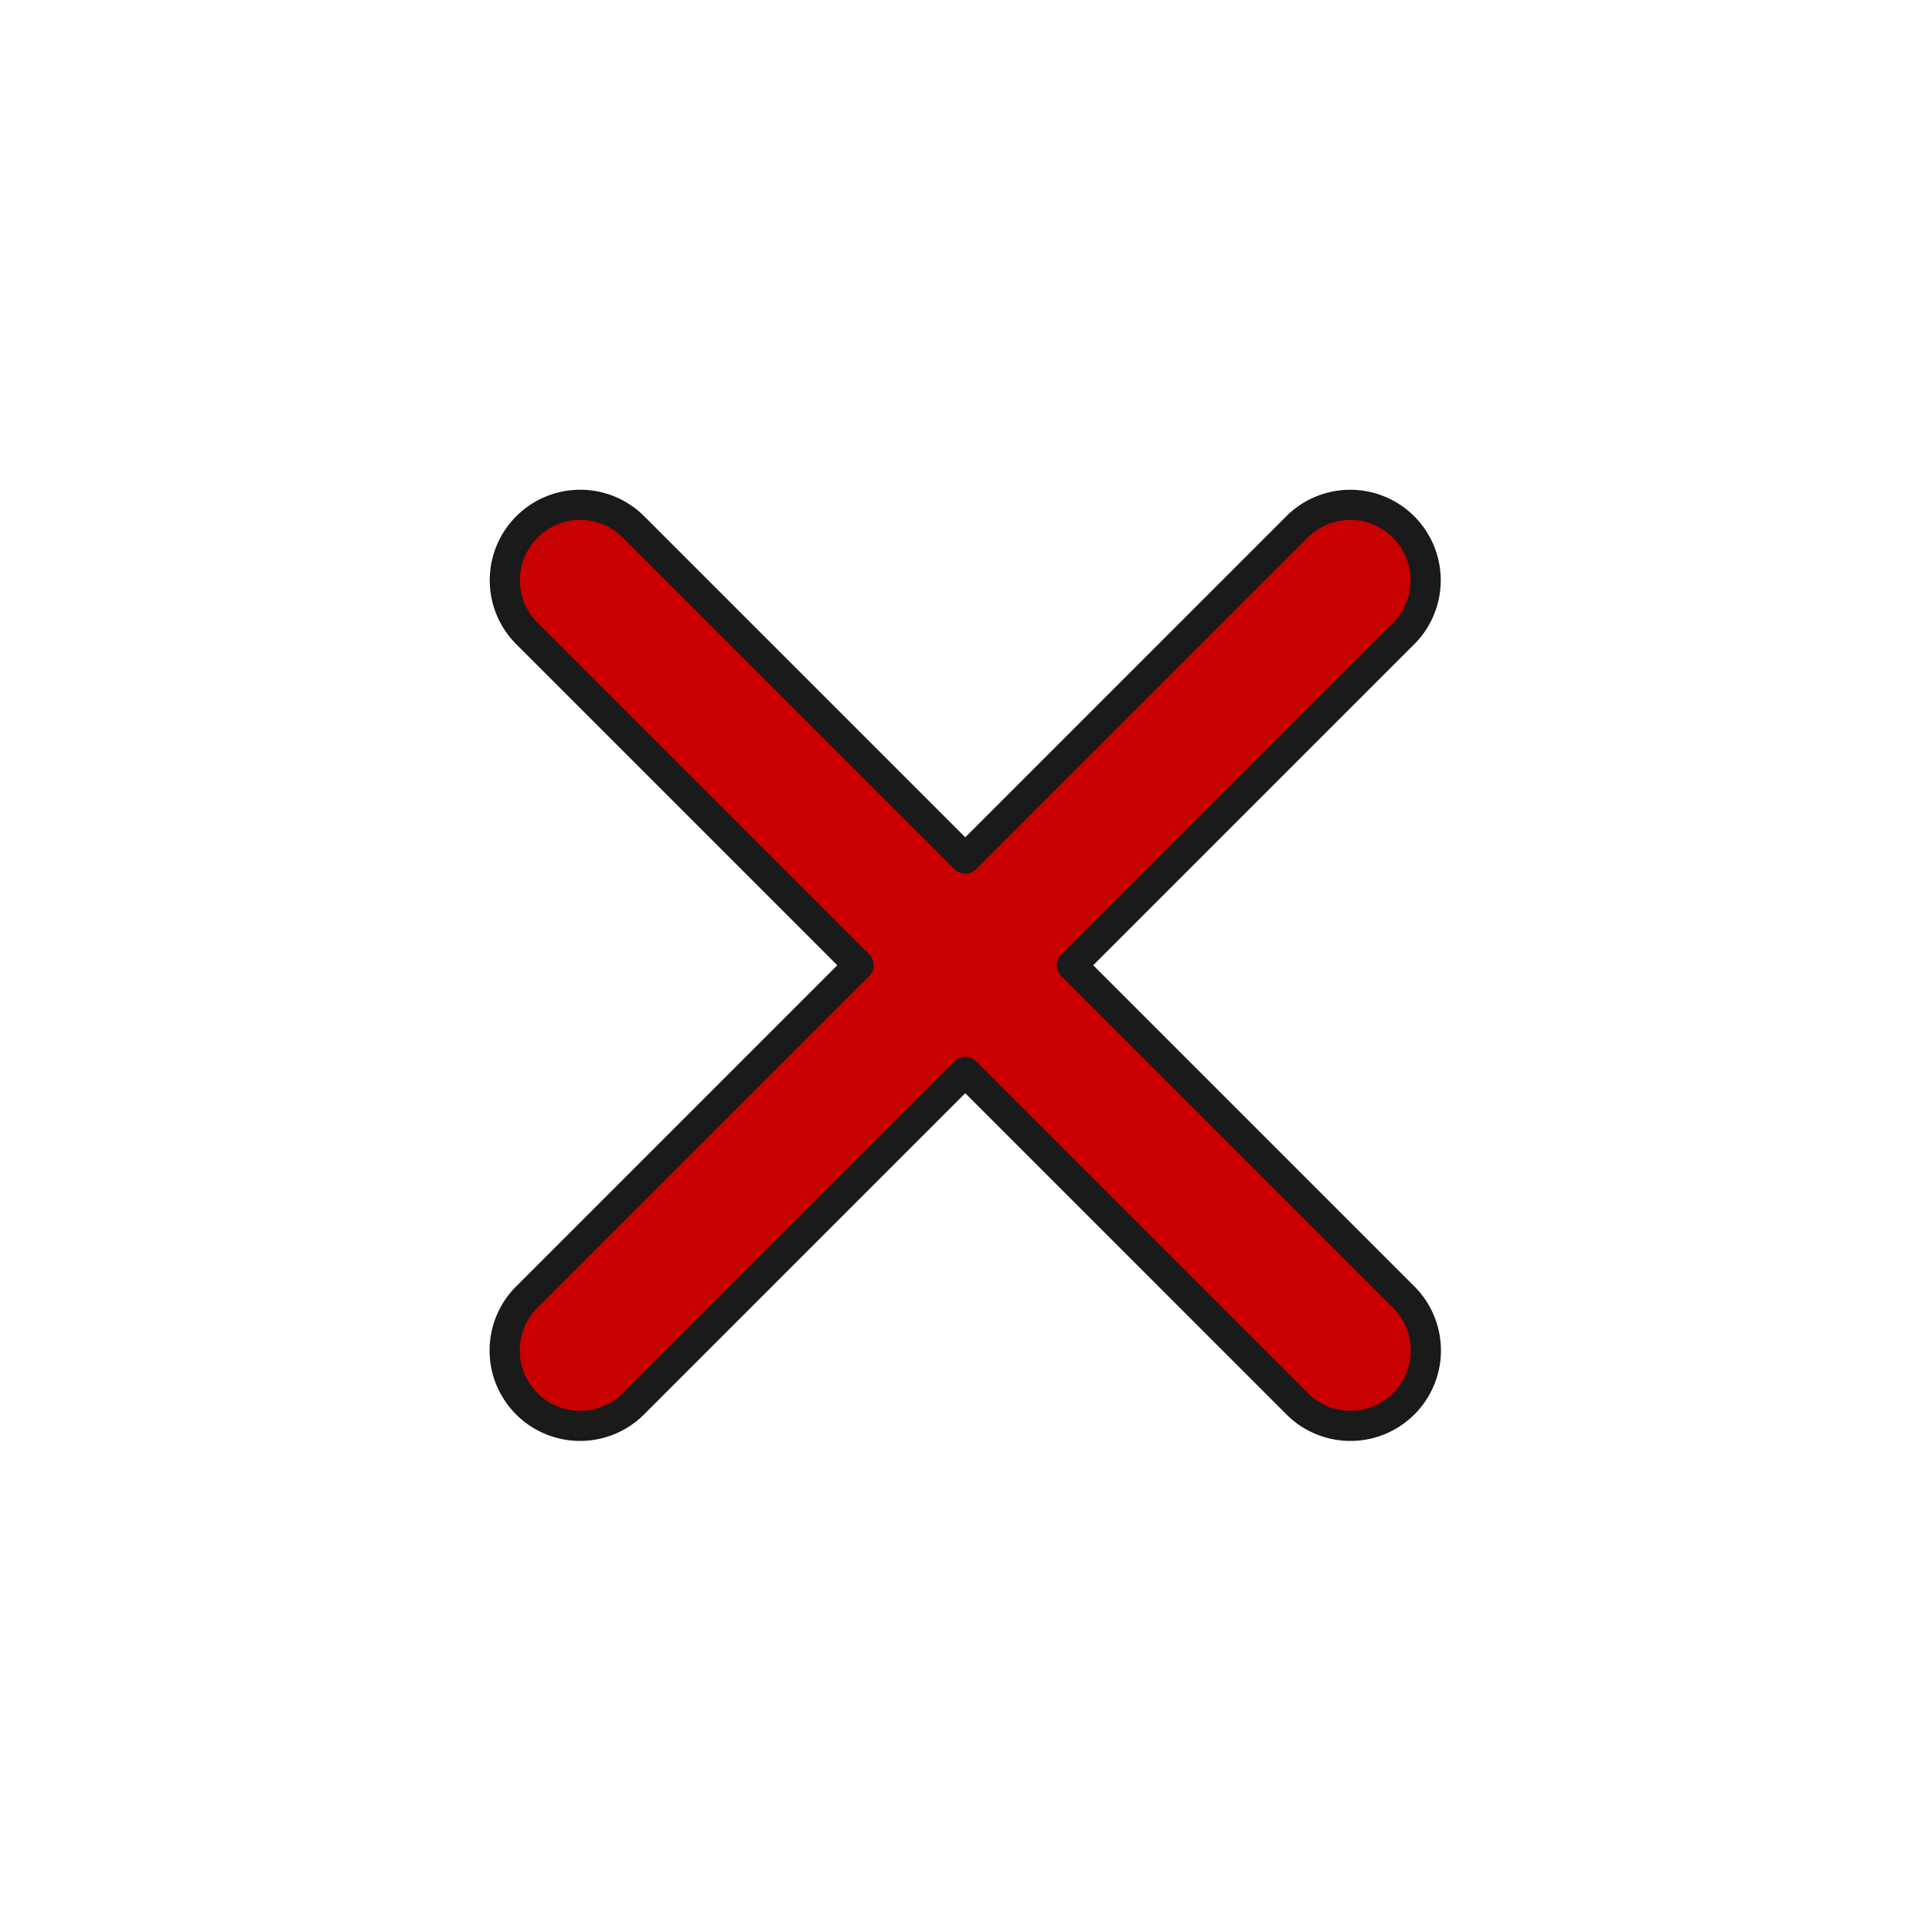 <?xml version="1.0" encoding="UTF-8" standalone="no"?>
<svg
   xmlns:dc="http://purl.org/dc/elements/1.1/"
   xmlns:cc="http://creativecommons.org/ns#"
   xmlns:rdf="http://www.w3.org/1999/02/22-rdf-syntax-ns#"
   xmlns:svg="http://www.w3.org/2000/svg"
   xmlns="http://www.w3.org/2000/svg"
   xmlns:sodipodi="http://sodipodi.sourceforge.net/DTD/sodipodi-0.dtd"
   xmlns:inkscape="http://www.inkscape.org/namespaces/inkscape"
   version="1.1"
   id="Calque_1"
   x="0px"
   y="0px"
   width="64px"
   height="64px"
   viewBox="0 0 64 64"
   enable-background="new 0 0 64 64"
   xml:space="preserve"
   inkscape:version="0.92.3 (2405546, 2018-03-11)"
   sodipodi:docname="menu_exit.svg"
   inkscape:export-filename="/media/alfrix/DATOS/xmb/menu_close.png"
   inkscape:export-xdpi="384"
   inkscape:export-ydpi="384"><defs
     id="defs6" /><sodipodi:namedview
     pagecolor="#ffffff"
     bordercolor="#666666"
     borderopacity="1"
     objecttolerance="10"
     gridtolerance="10"
     guidetolerance="10"
     inkscape:pageopacity="0"
     inkscape:pageshadow="2"
     inkscape:window-width="1920"
     inkscape:window-height="1001"
     id="namedview4"
     showgrid="true"
     inkscape:zoom="13.84375"
     inkscape:cx="17.871778"
     inkscape:cy="31.740644"
     inkscape:window-x="-9"
     inkscape:window-y="-9"
     inkscape:window-maximized="1"
     inkscape:current-layer="g816"><inkscape:grid
       type="xygrid"
       id="grid2985"
       empspacing="4"
       visible="true"
       enabled="true"
       snapvisiblegridlinesonly="true" /></sodipodi:namedview><g
     id="g816"
     transform="matrix(1.75,0,0,1.75,-24,-24)"
     style="stroke-width:2.286;stroke-miterlimit:4;stroke-dasharray:none"><path
       style="color:#000000;font-style:normal;font-variant:normal;font-weight:normal;font-stretch:normal;font-size:medium;line-height:normal;font-family:sans-serif;font-variant-ligatures:normal;font-variant-position:normal;font-variant-caps:normal;font-variant-numeric:normal;font-variant-alternates:normal;font-feature-settings:normal;text-indent:0;text-align:start;text-decoration:none;text-decoration-line:none;text-decoration-style:solid;text-decoration-color:#000000;letter-spacing:normal;word-spacing:normal;text-transform:none;writing-mode:lr-tb;direction:ltr;text-orientation:mixed;dominant-baseline:auto;baseline-shift:baseline;text-anchor:start;white-space:normal;shape-padding:0;clip-rule:nonzero;display:inline;overflow:visible;visibility:visible;opacity:1;isolation:auto;mix-blend-mode:normal;color-interpolation:sRGB;color-interpolation-filters:linearRGB;solid-color:#000000;solid-opacity:1;vector-effect:none;fill:#c80000;fill-opacity:1;fill-rule:nonzero;stroke:#1a1a1a;stroke-width:1;stroke-linecap:round;stroke-linejoin:round;stroke-miterlimit:4;stroke-dasharray:none;stroke-dashoffset:0;stroke-opacity:1;color-rendering:auto;image-rendering:auto;shape-rendering:auto;text-rendering:auto;enable-background:accumulate"
       d="M 19.234 16.736 A 2.5 2.5 0 0 0 17.494 21.029 L 28.465 32 L 17.494 42.971 A 2.5 2.5 0 1 0 21.029 46.506 L 32 35.535 L 42.971 46.506 A 2.5 2.5 0 1 0 46.506 42.971 L 35.535 32 L 46.506 21.029 A 2.5 2.5 0 0 0 44.691 16.738 A 2.5 2.5 0 0 0 42.971 17.494 L 32 28.465 L 21.029 17.494 A 2.5 2.5 0 0 0 19.234 16.736 z "
       transform="matrix(0.571,0,0,0.571,13.714,13.714)"
       id="path2989" /></g></svg>
